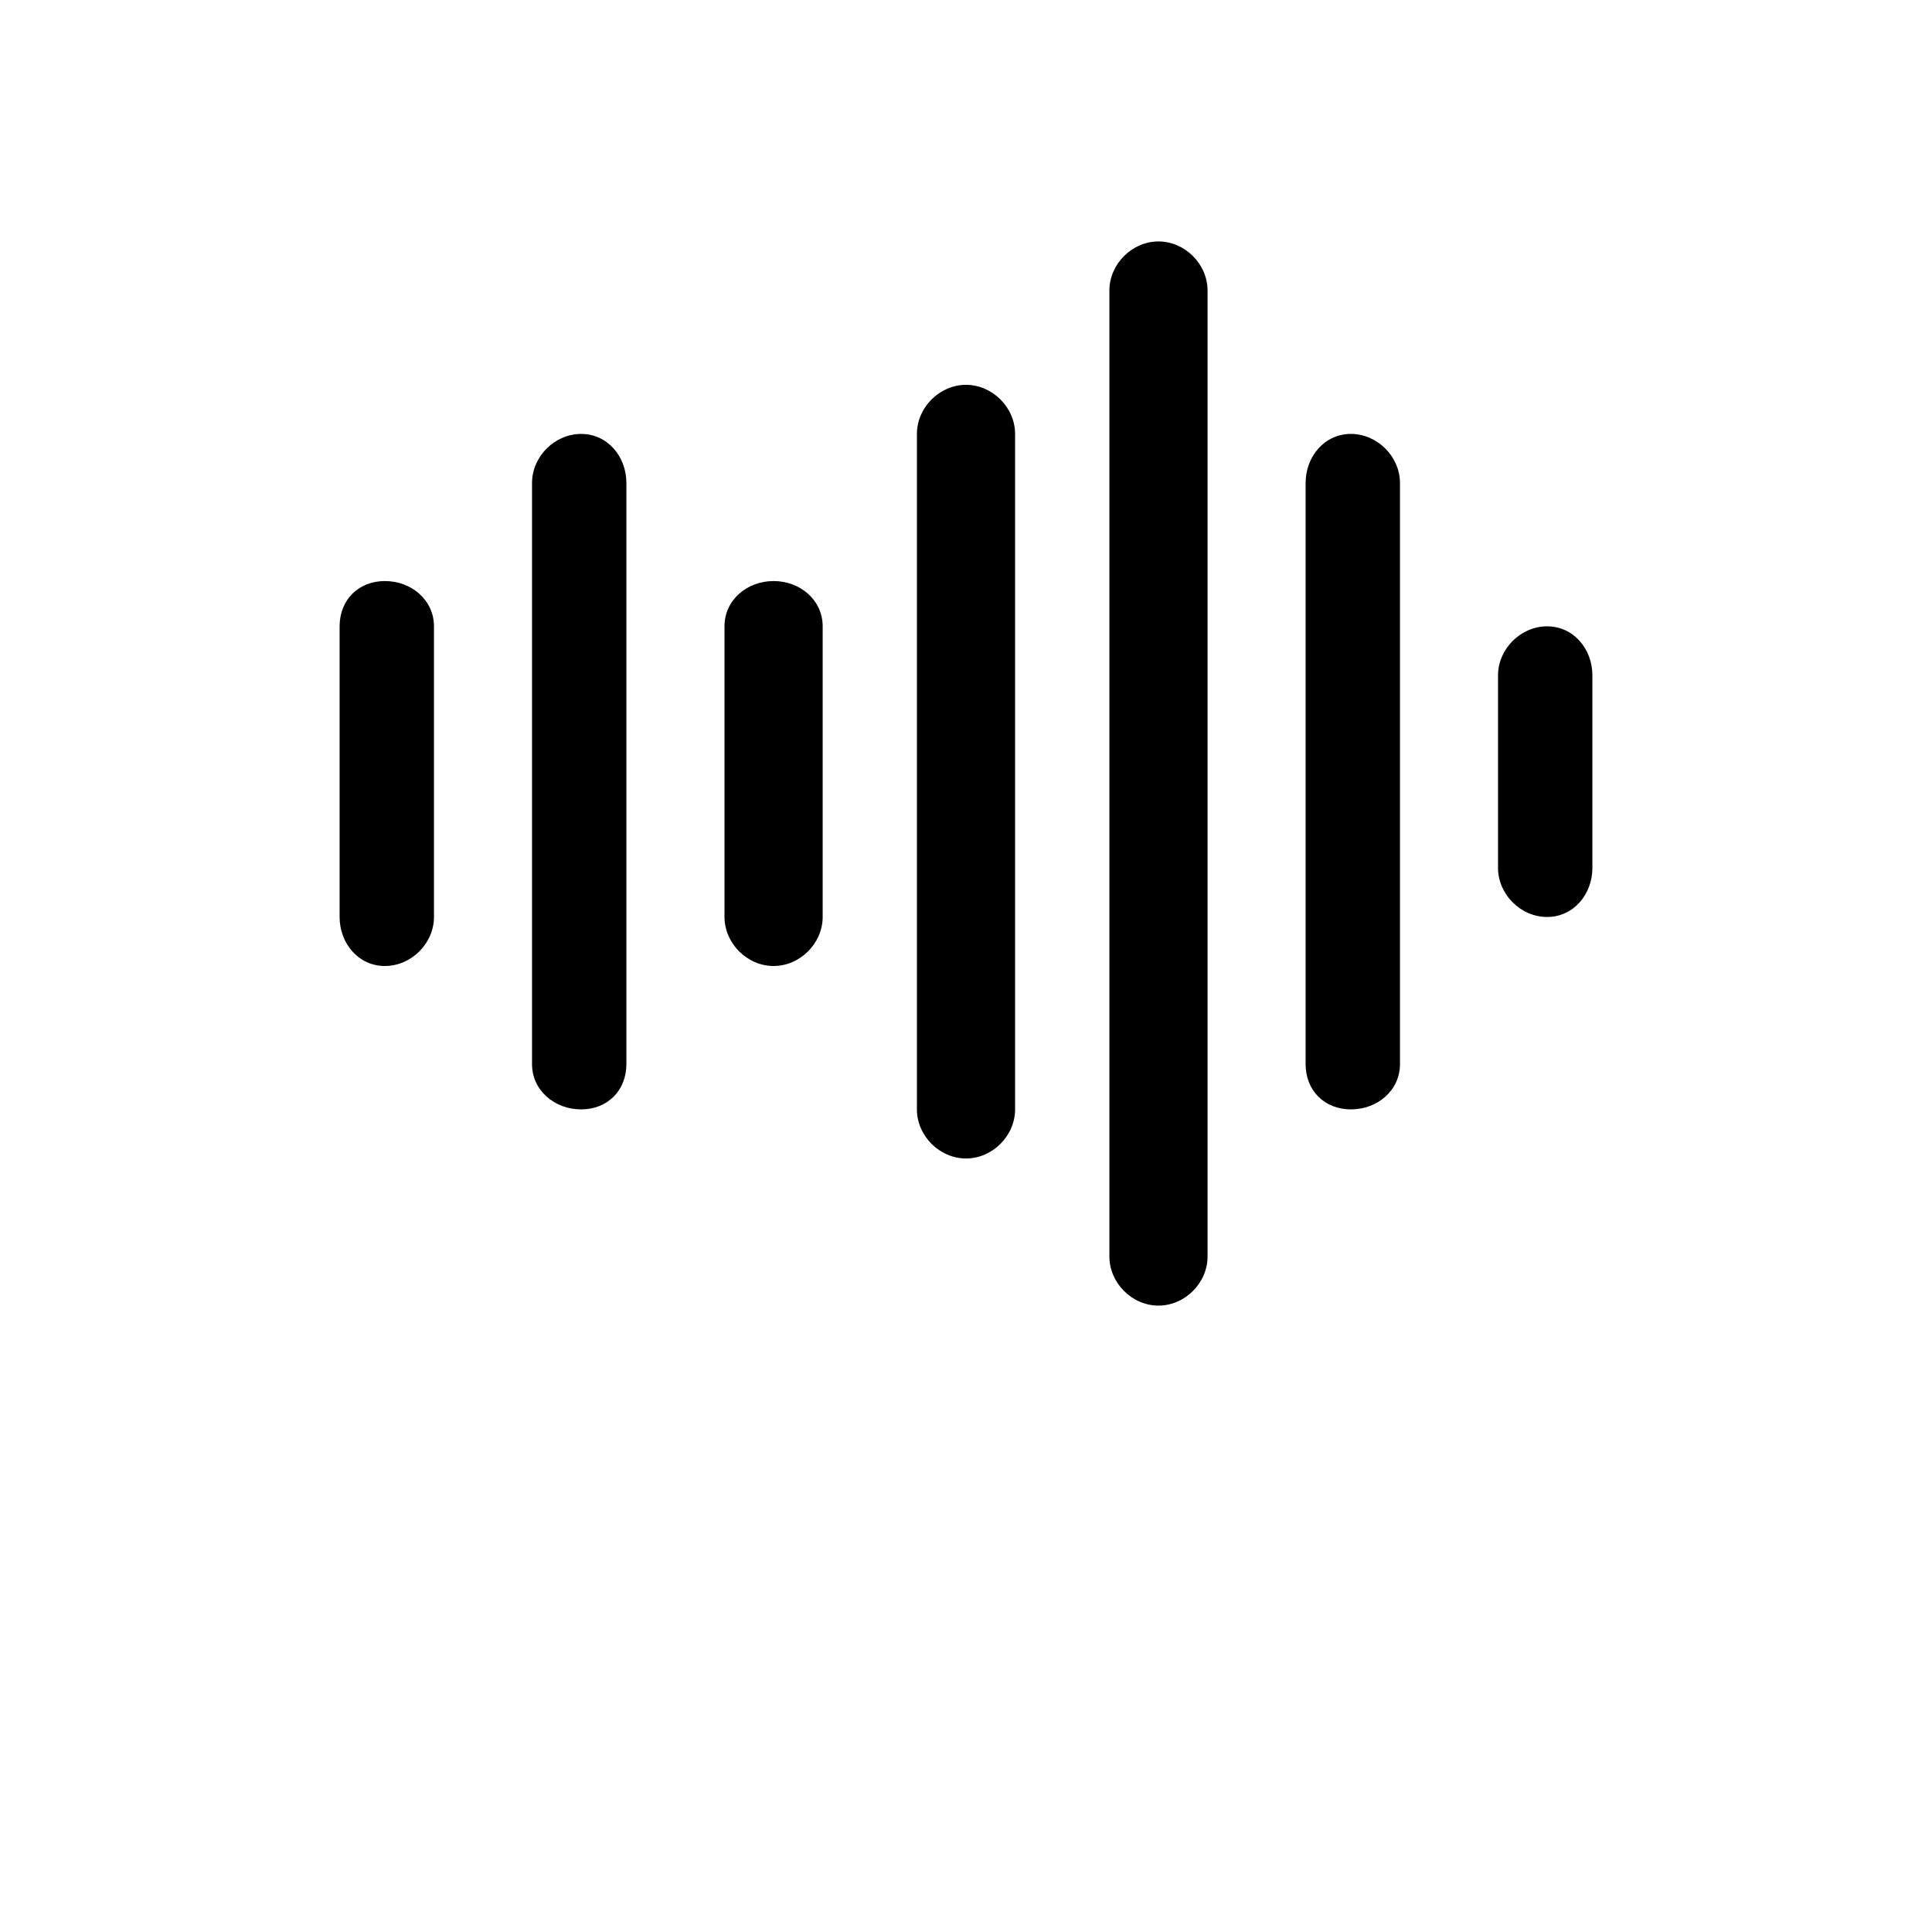 <!-- Generated by IcoMoon.io -->
<svg version="1.1" xmlns="http://www.w3.org/2000/svg" width="32" height="32" viewBox="0 0 32 32">
<title>sound</title>
<path d="M6.375 16c-0.438 0-0.75-0.375-0.75-0.813v-4.813c0-0.438 0.313-0.75 0.75-0.75s0.813 0.313 0.813 0.75v4.813c0 0.438-0.375 0.813-0.813 0.813zM9.625 18.375c-0.438 0-0.813-0.313-0.813-0.75v-9.625c0-0.438 0.375-0.813 0.813-0.813s0.75 0.375 0.75 0.813v9.625c0 0.438-0.313 0.75-0.75 0.75zM12.813 16c-0.438 0-0.813-0.375-0.813-0.813v-4.813c0-0.438 0.375-0.75 0.813-0.75s0.813 0.313 0.813 0.75v4.813c0 0.438-0.375 0.813-0.813 0.813zM16 19.188c-0.438 0-0.813-0.375-0.813-0.813v-11.188c0-0.438 0.375-0.813 0.813-0.813s0.813 0.375 0.813 0.813v11.188c0 0.438-0.375 0.813-0.813 0.813zM19.188 21.625c-0.438 0-0.813-0.375-0.813-0.813v-16c0-0.438 0.375-0.813 0.813-0.813s0.813 0.375 0.813 0.813v16c0 0.438-0.375 0.813-0.813 0.813zM22.375 18.375c-0.438 0-0.75-0.313-0.75-0.75v-9.625c0-0.438 0.313-0.813 0.75-0.813s0.813 0.375 0.813 0.813v9.625c0 0.438-0.375 0.75-0.813 0.75zM25.625 15.188c-0.438 0-0.813-0.375-0.813-0.813v-3.188c0-0.438 0.375-0.813 0.813-0.813s0.75 0.375 0.75 0.813v3.188c0 0.438-0.313 0.813-0.75 0.813z"></path>
</svg>
